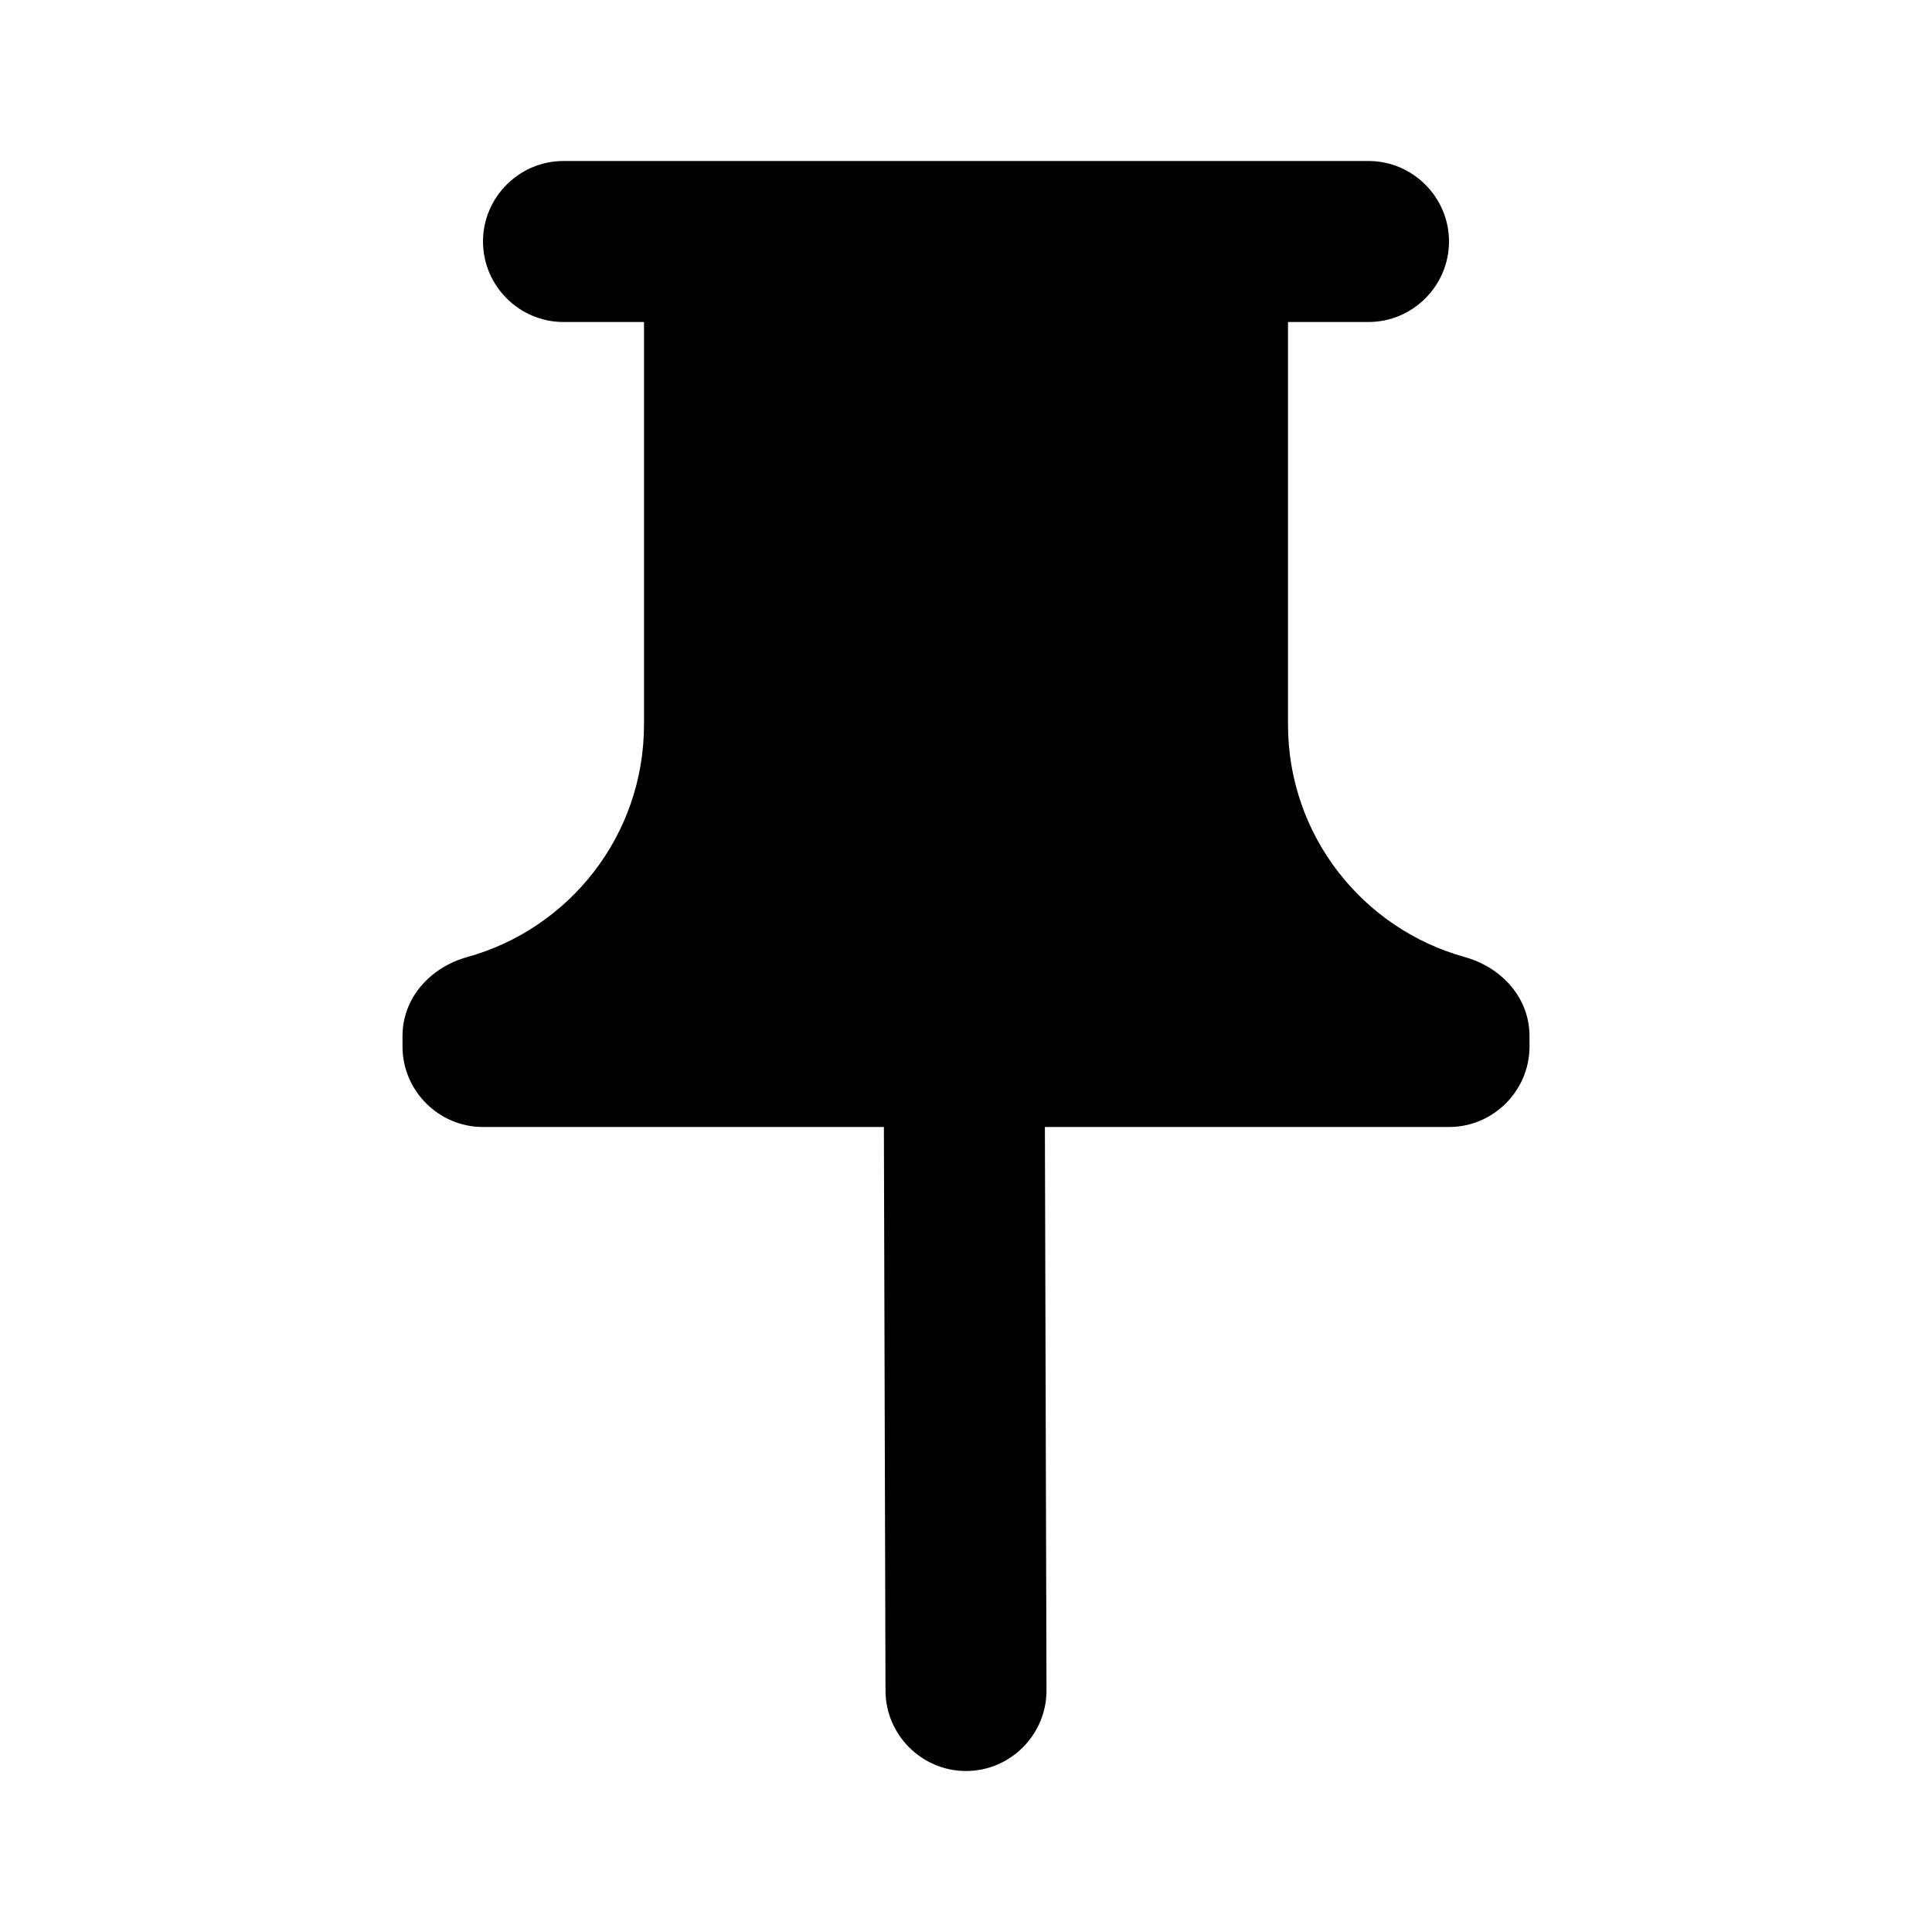 <svg focusable="false" viewBox="0 0 24 24" tabindex="-1" xmlns="http://www.w3.org/2000/svg" fill="currentColor"><path fill-rule="evenodd" d="M19 12.87c0-.47-.34-.85-.8-.98C16.93 11.54 16 10.38 16 9V4h1c.55 0 1-.45 1-1s-.45-1-1-1H7c-.55 0-1 .45-1 1s.45 1 1 1h1v5c0 1.38-.93 2.54-2.2 2.89-.46.13-.8.51-.8.98V13c0 .55.45 1 1 1h4.98l.02 7c0 .55.45 1 1 1s1-.45 1-1l-.02-7H18c.55 0 1-.45 1-1v-.13z"></path></svg>